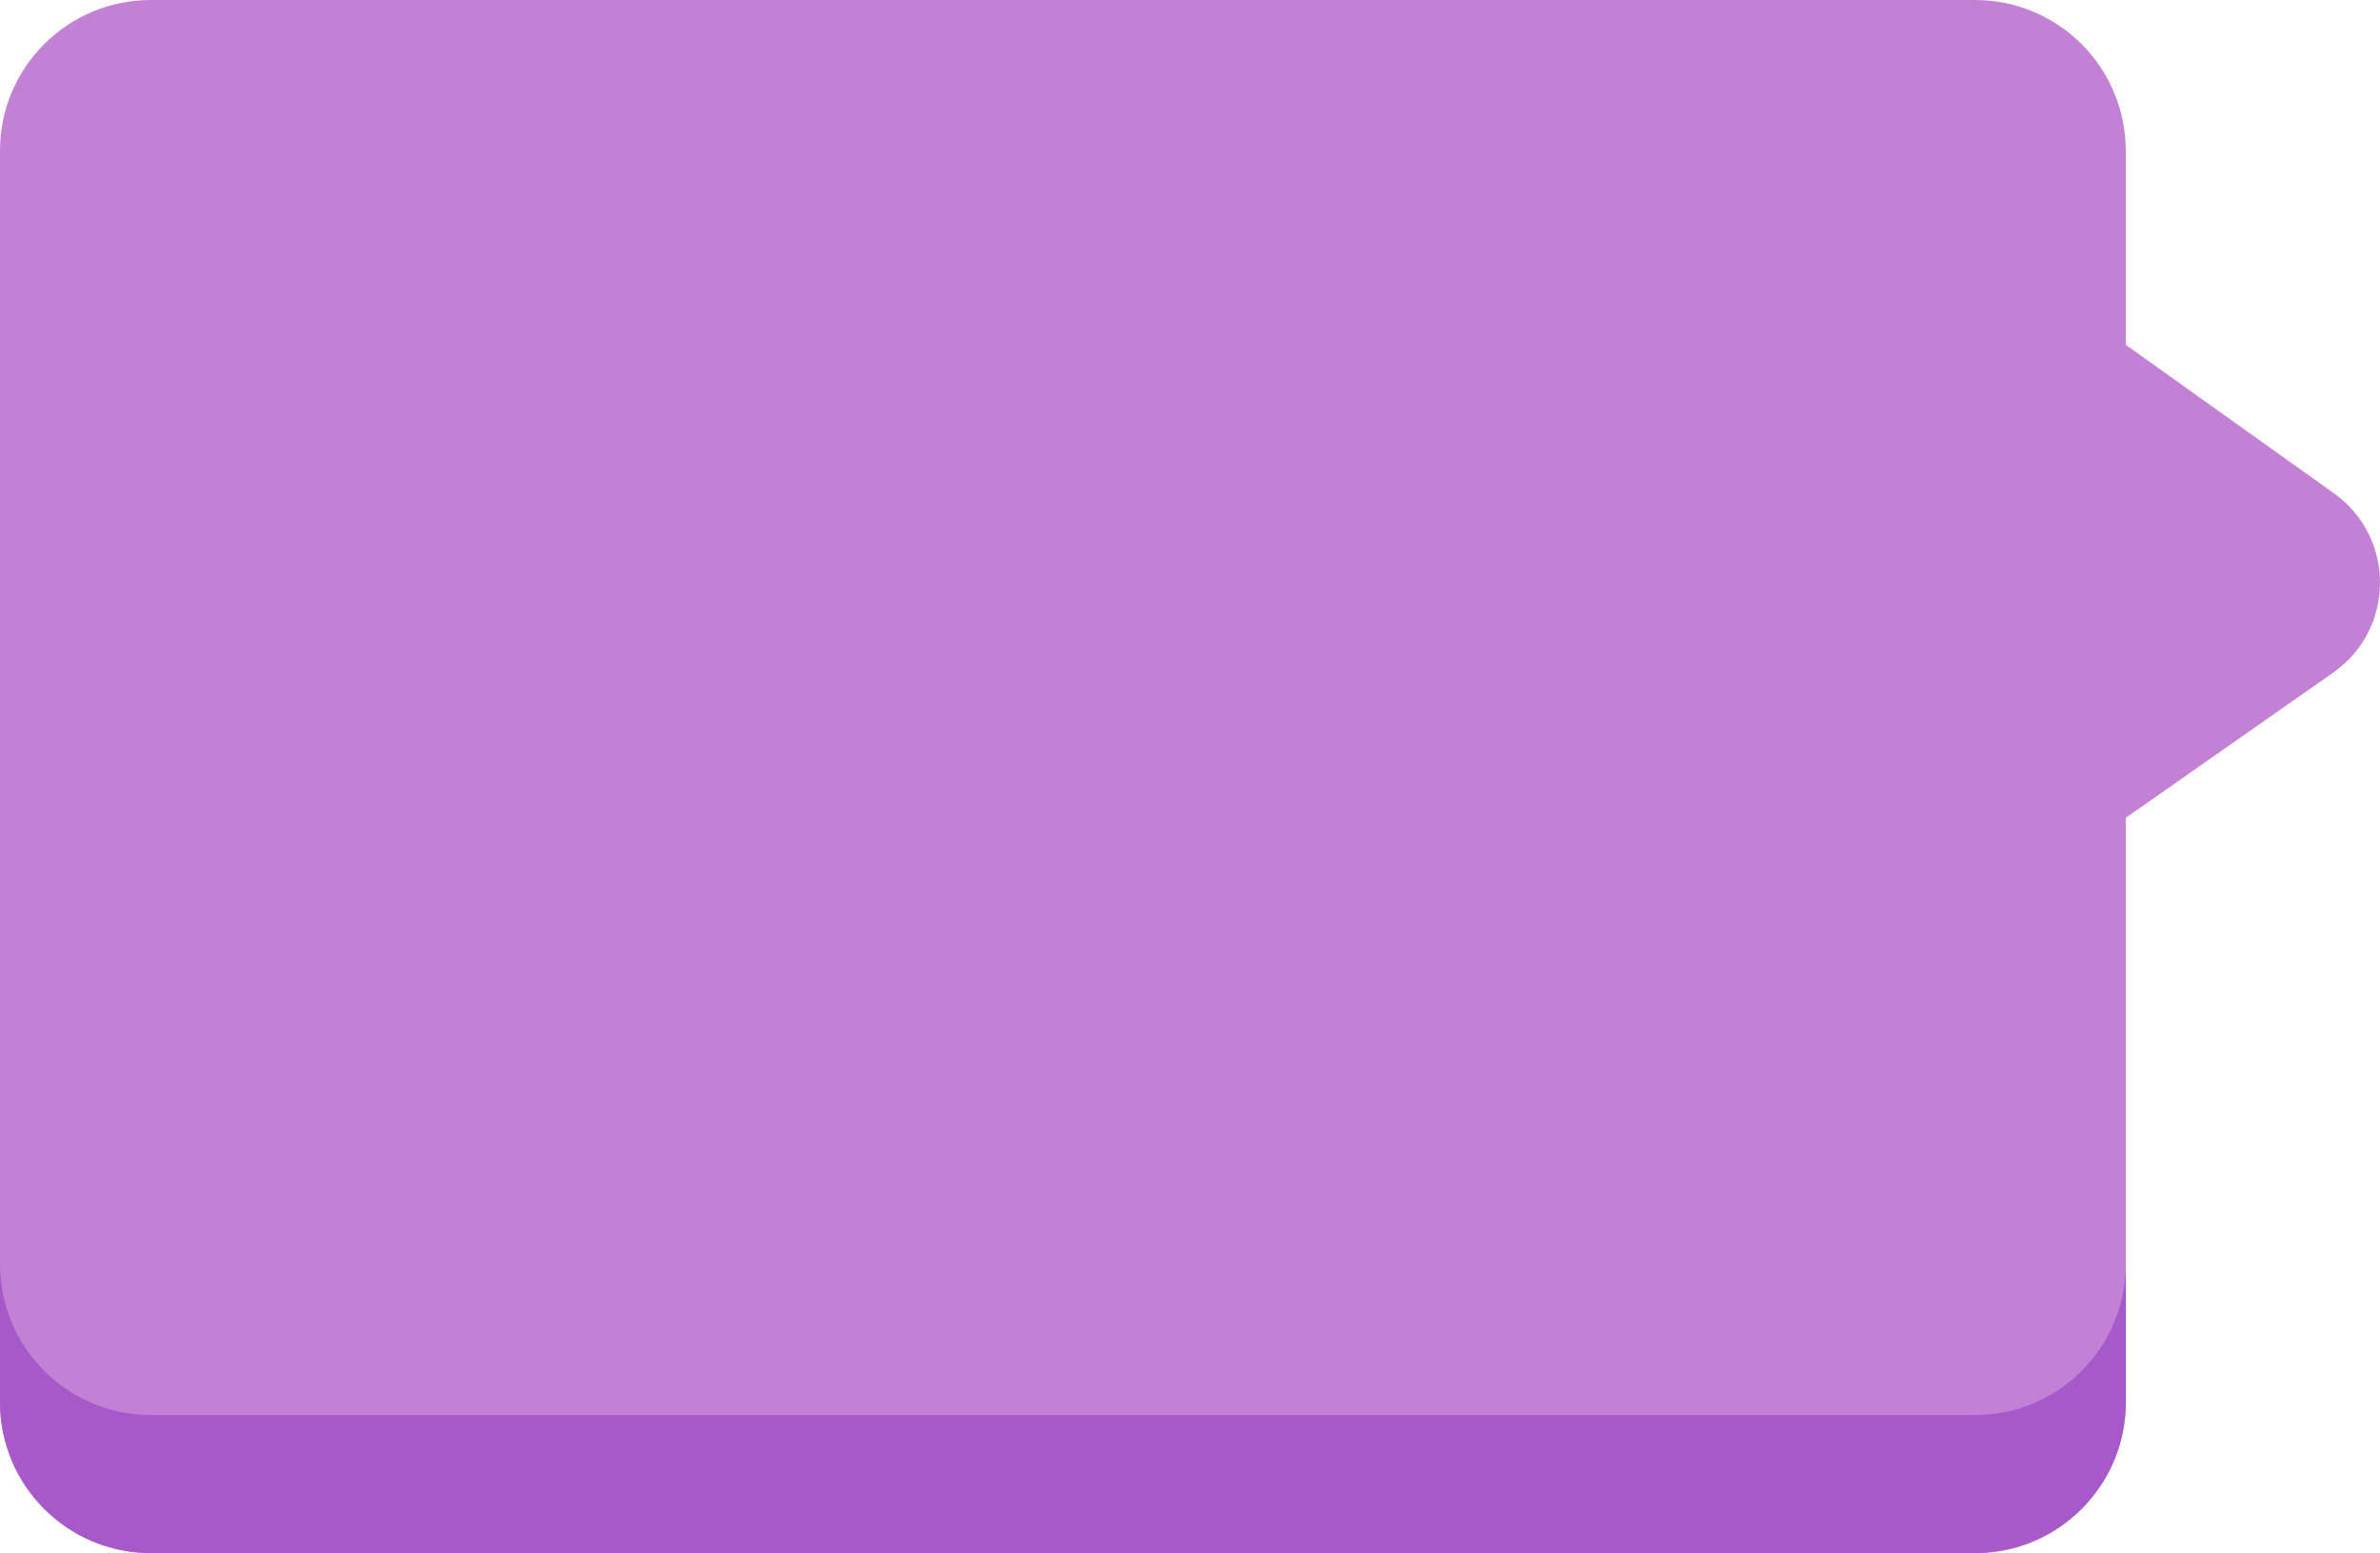 <svg width="1358" height="886" xmlns="http://www.w3.org/2000/svg" xmlns:xlink="http://www.w3.org/1999/xlink" xml:space="preserve" overflow="hidden"><defs><clipPath id="clip0"><rect x="804" y="1039" width="1358" height="886"/></clipPath></defs><g clip-path="url(#clip0)" transform="translate(-804 -1039)"><path d="M890.017 1039 1930.92 1039C1978.42 1039 2016.93 1077.51 2016.93 1125L2016.93 1235.7 2135.74 1320.43C2170.94 1345.54 2170.71 1397.92 2135.29 1422.72L2016.93 1505.57 2016.93 1839C2016.93 1886.49 1978.42 1925 1930.92 1925L890.017 1925C842.513 1925 804 1886.49 804 1839L804 1125C803.996 1077.51 842.509 1039 890.017 1039Z" fill="#C381D5" fill-rule="evenodd"/><path d="M804 1838.75 804 1760C804 1807.64 842.511 1846.25 890.021 1846.25L1930.98 1846.25C1978.49 1846.25 2017 1807.64 2017 1760L2017 1838.75C2017 1886.39 1978.49 1925 1930.98 1925L890.017 1925C842.511 1925 804 1886.38 804 1838.75Z" fill="#A759C9" fill-rule="evenodd"/></g></svg>